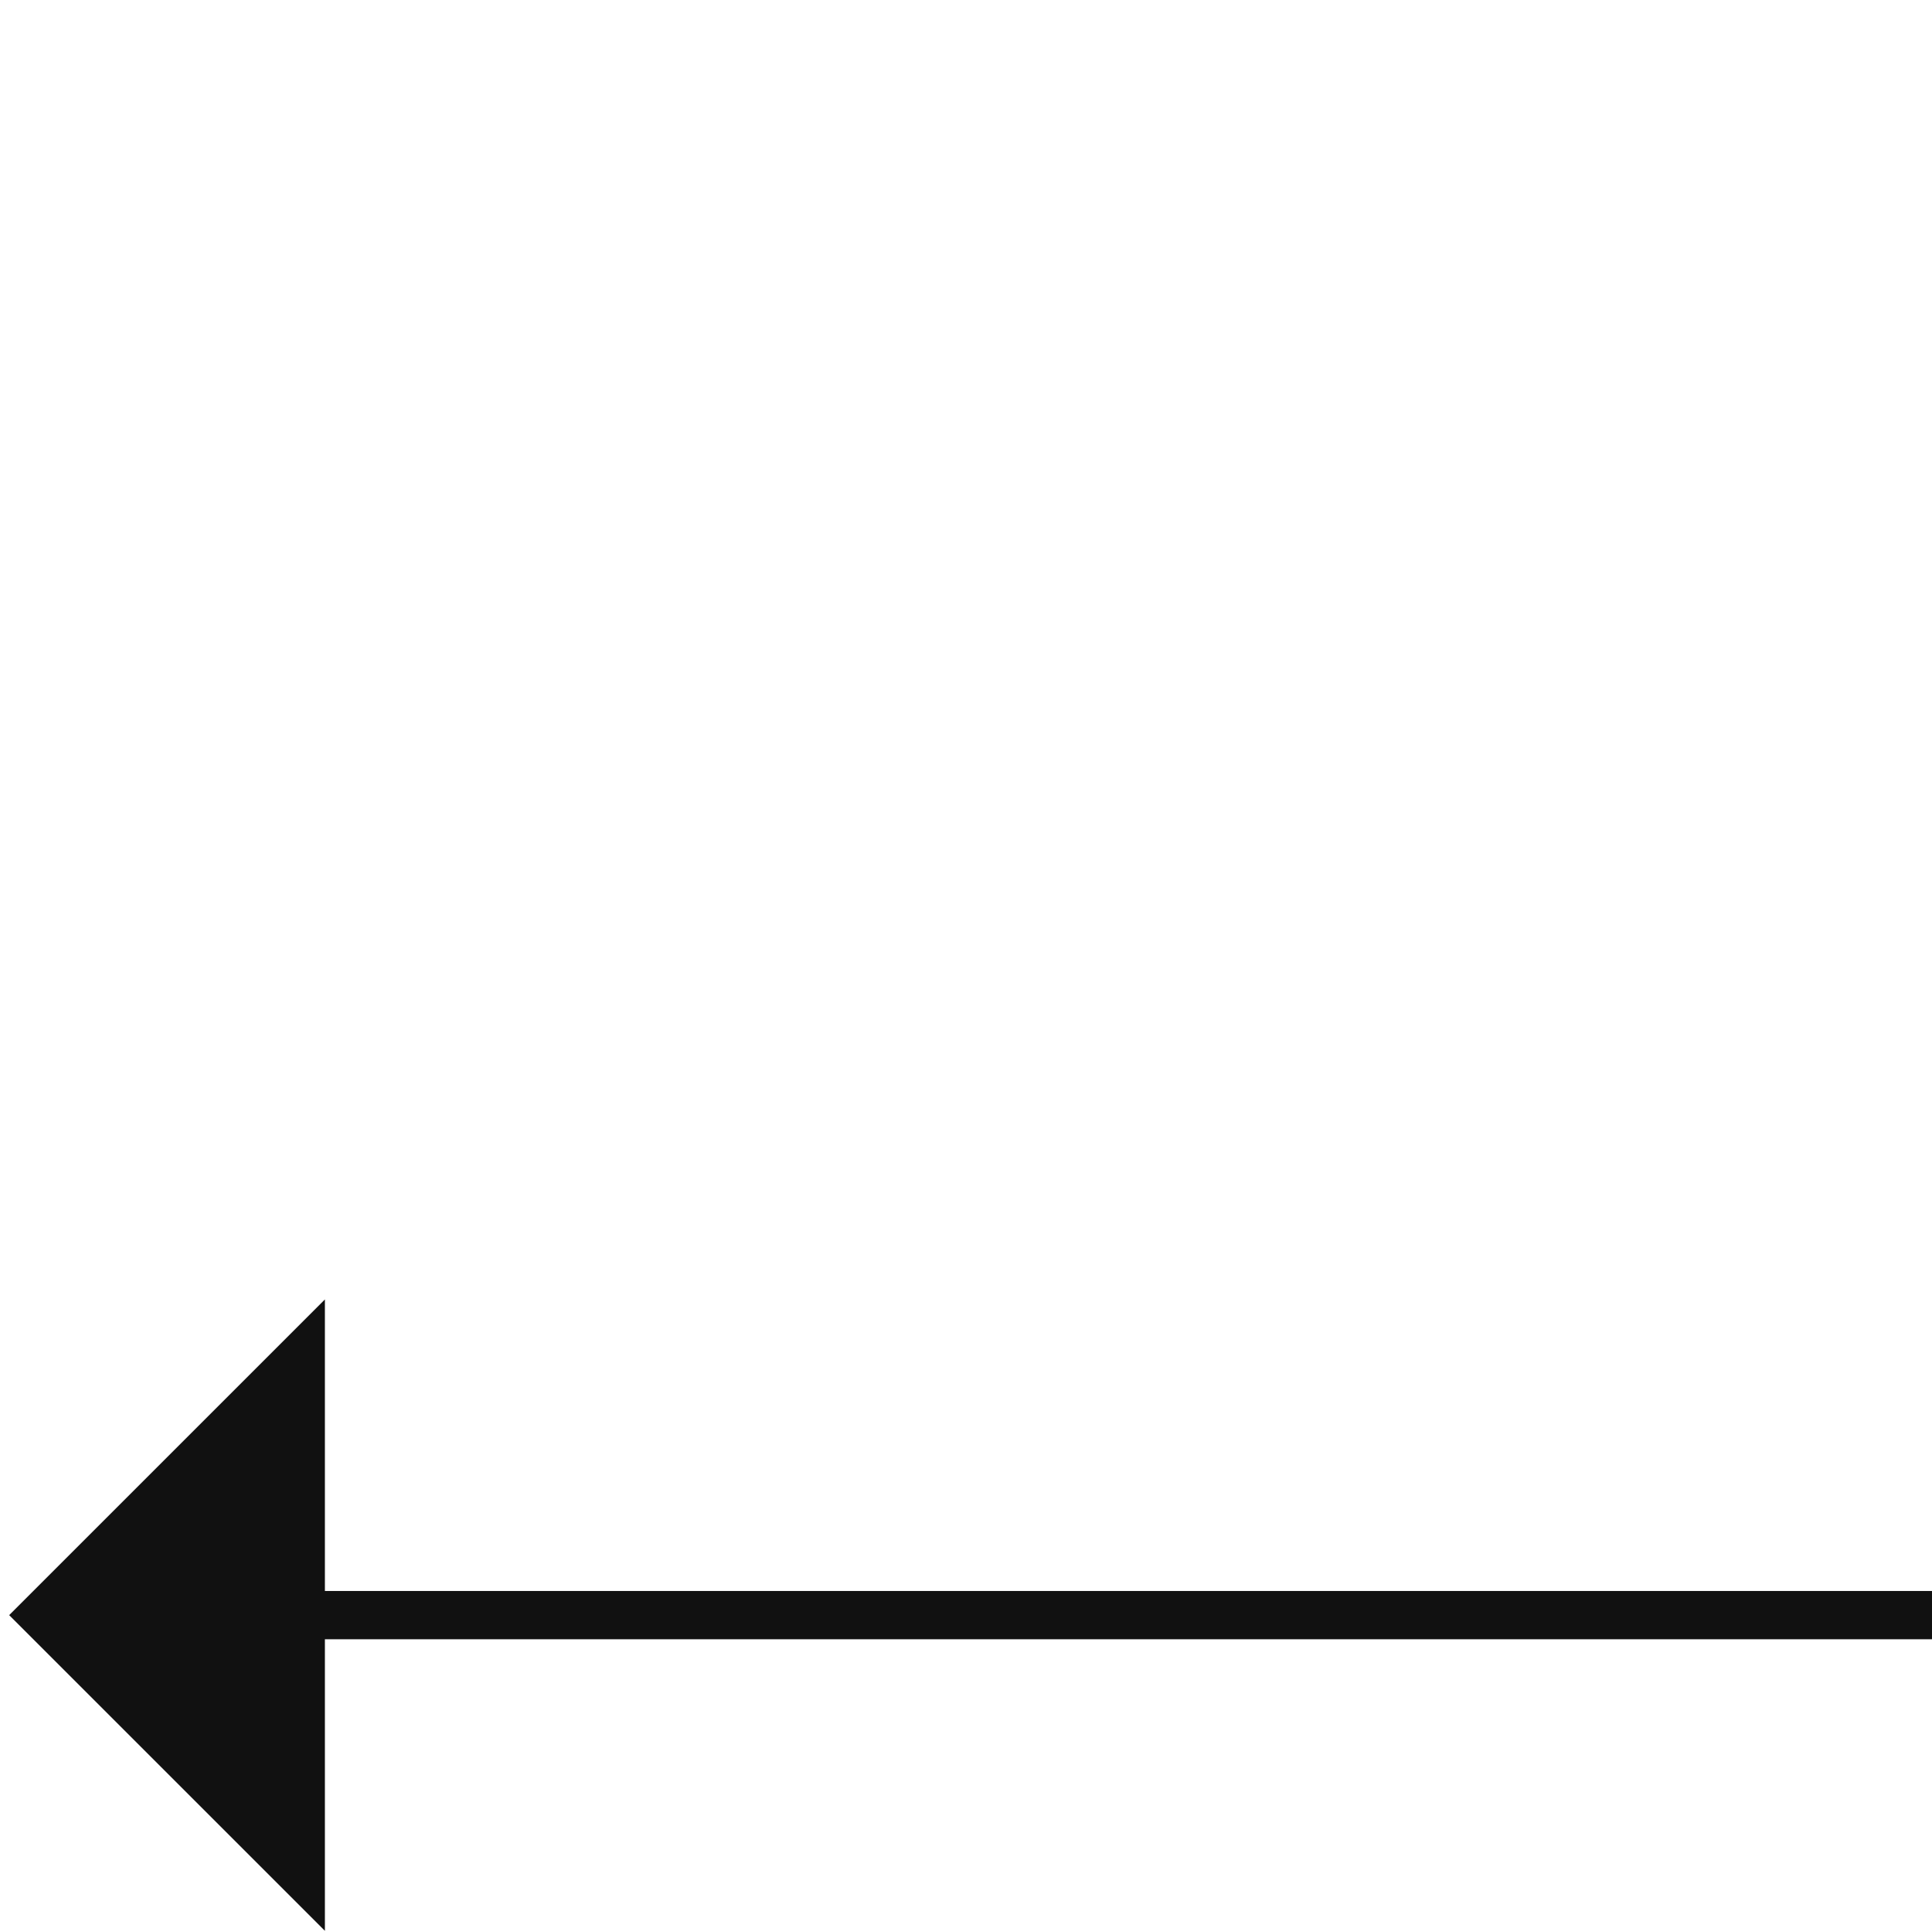 <svg xmlns="http://www.w3.org/2000/svg" viewBox="0 0 40.02 40"><defs><style>.cls-1{fill:none;}.cls-2{fill:#111;}</style></defs><title>back-icon</title><g id="图层_2" data-name="图层 2"><g id="图层_1-2" data-name="图层 1"><rect class="cls-1" width="40" height="40" transform="translate(40) rotate(90)"/><rect class="cls-2" x="20.52" y="14.46" width="1" height="38" transform="translate(54.48 12.44) rotate(90)"/><polyline class="cls-2" points="6.73 40 0.19 33.46 6.73 26.92"/></g></g></svg>